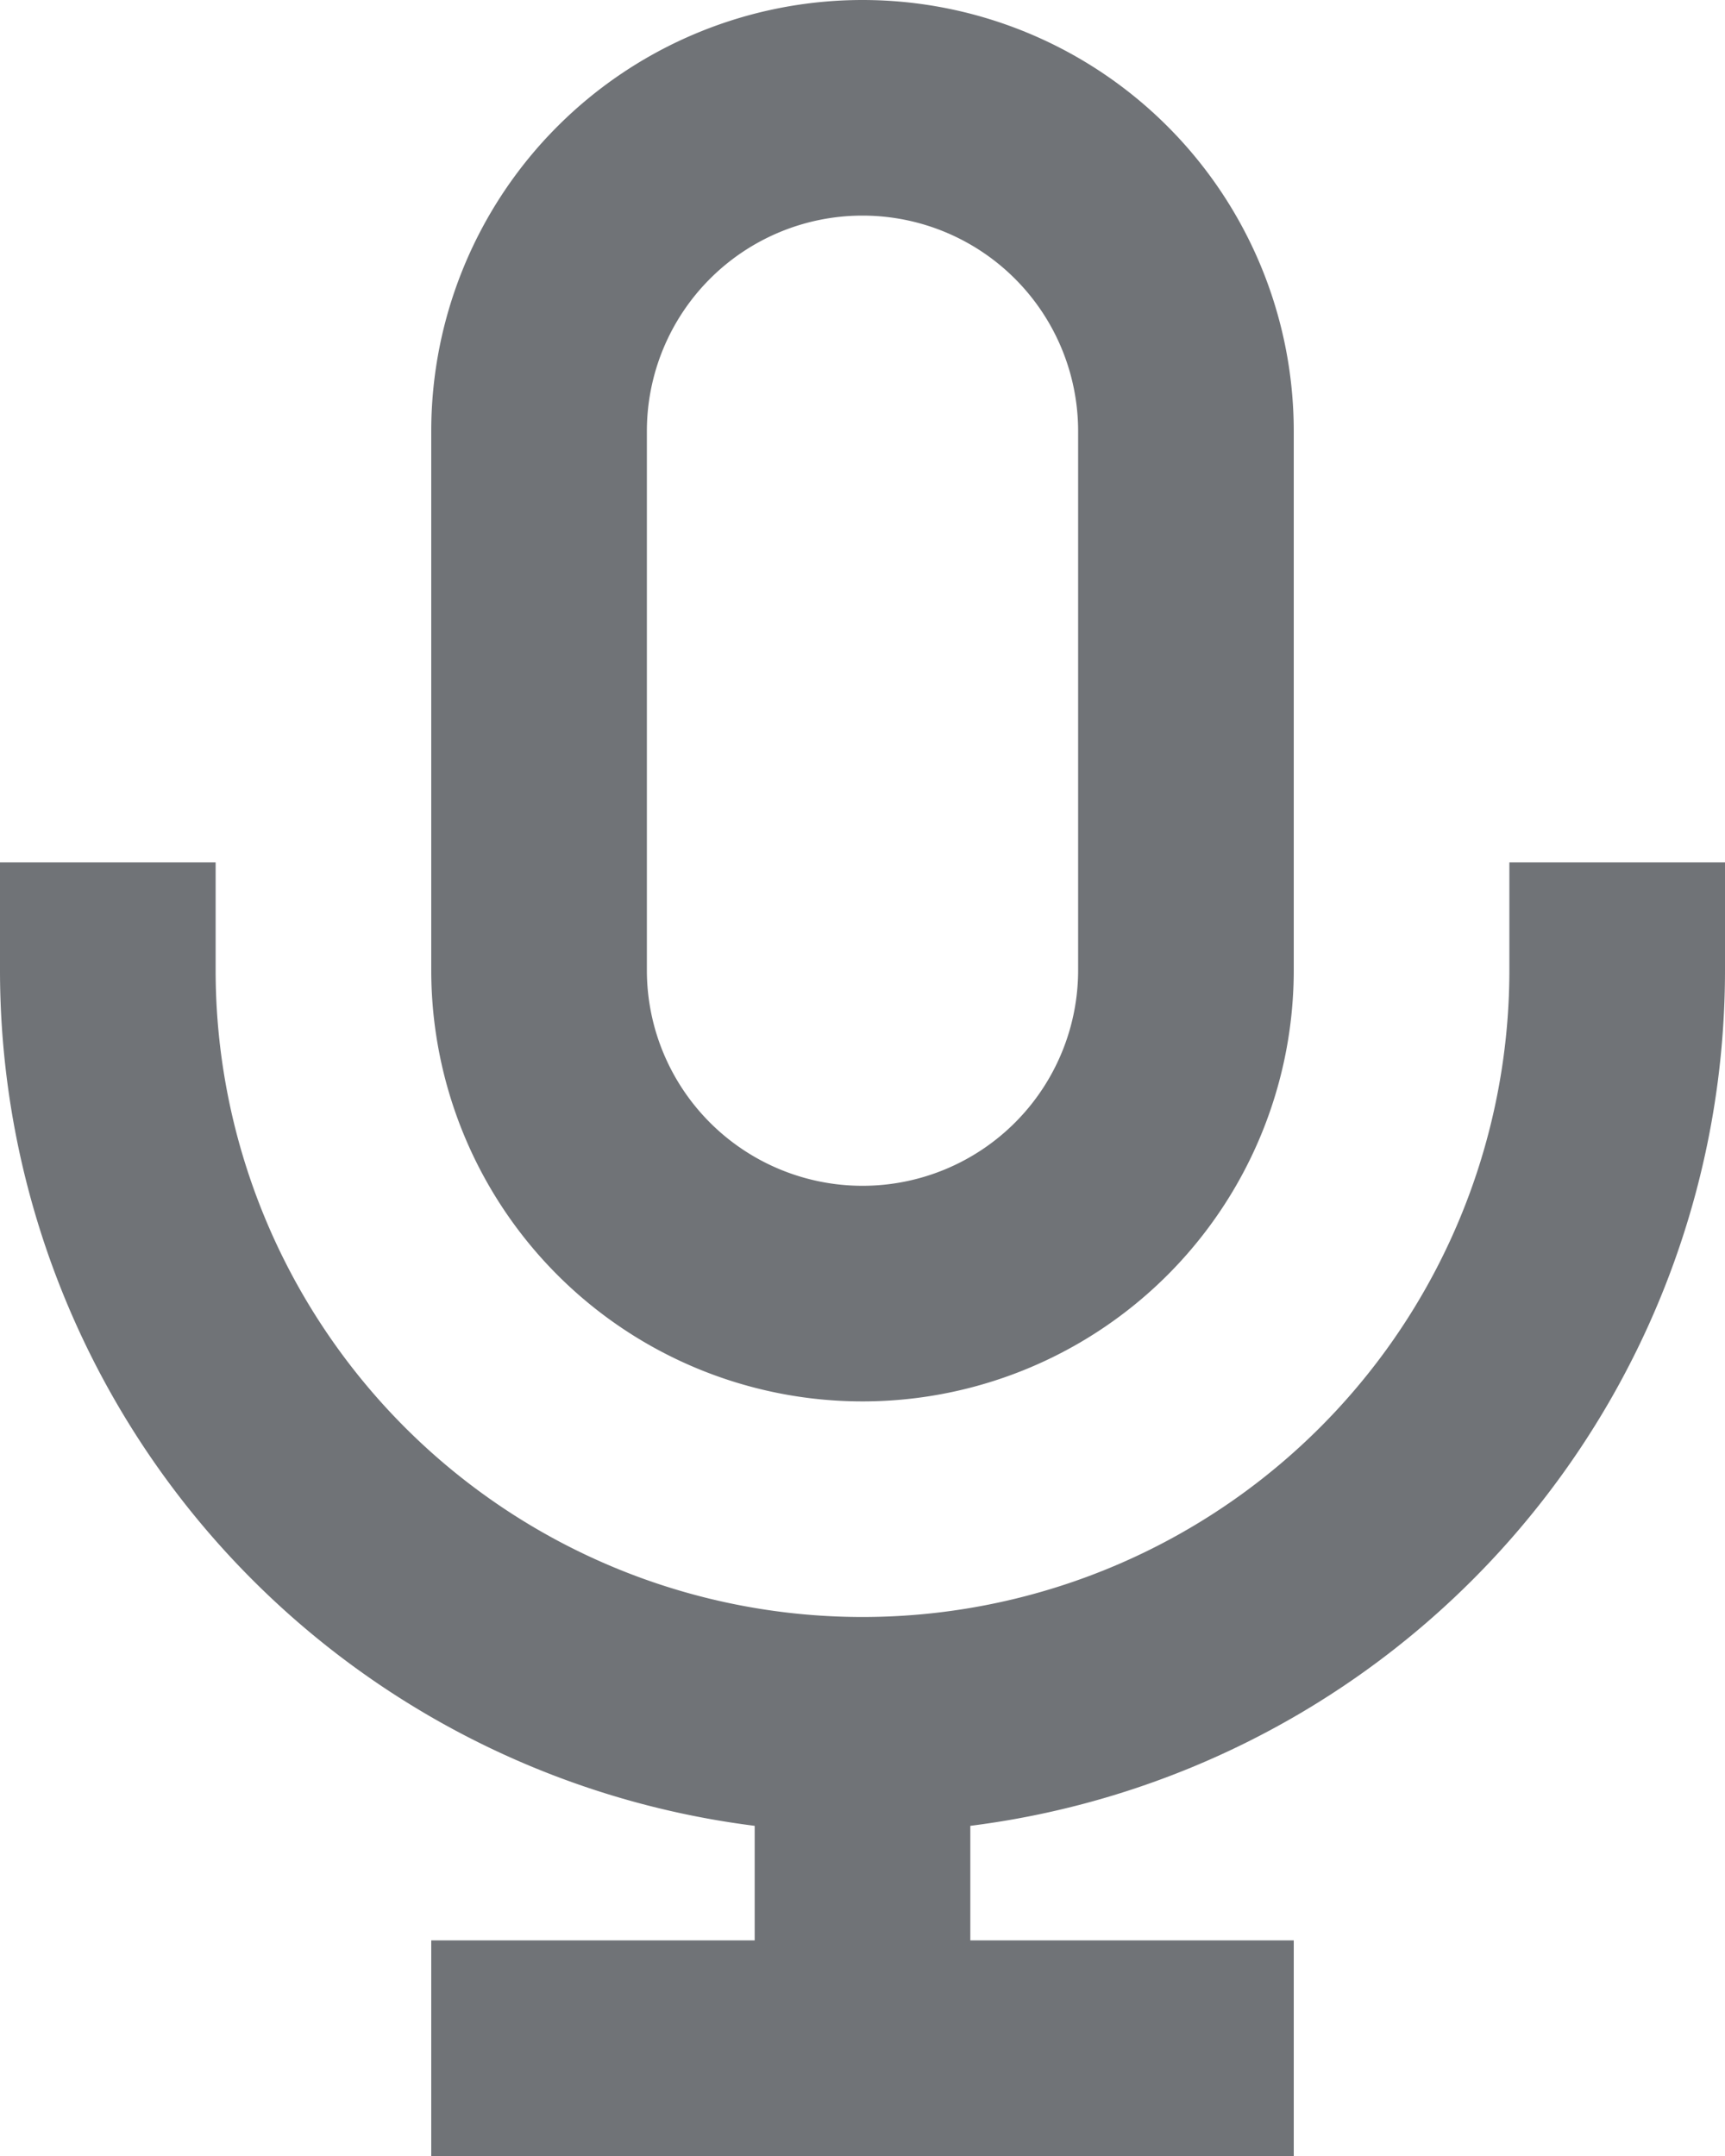 <svg id="Layer_1" data-name="Layer 1" xmlns="http://www.w3.org/2000/svg" viewBox="0 0 16 20"><defs><style>.cls-1{fill:#707377;}</style></defs><title>mic</title><path class="cls-1" d="M330,717a8,8,0,0,1-8-8v-1h2v1a6,6,0,0,0,12,0v-1h2v1A8,8,0,0,1,330,717Z" transform="translate(-322 -700)"/><path class="cls-1" d="M330,713a4,4,0,0,1-4-4v-5a4,4,0,0,1,8,0v5A4,4,0,0,1,330,713Zm0-11a2,2,0,0,0-2,2v5a2,2,0,0,0,4,0v-5A2,2,0,0,0,330,702Z" transform="translate(-322 -700)"/><rect class="cls-1" x="7" y="16" width="2" height="3"/><rect class="cls-1" x="4" y="18" width="8" height="2"/></svg>